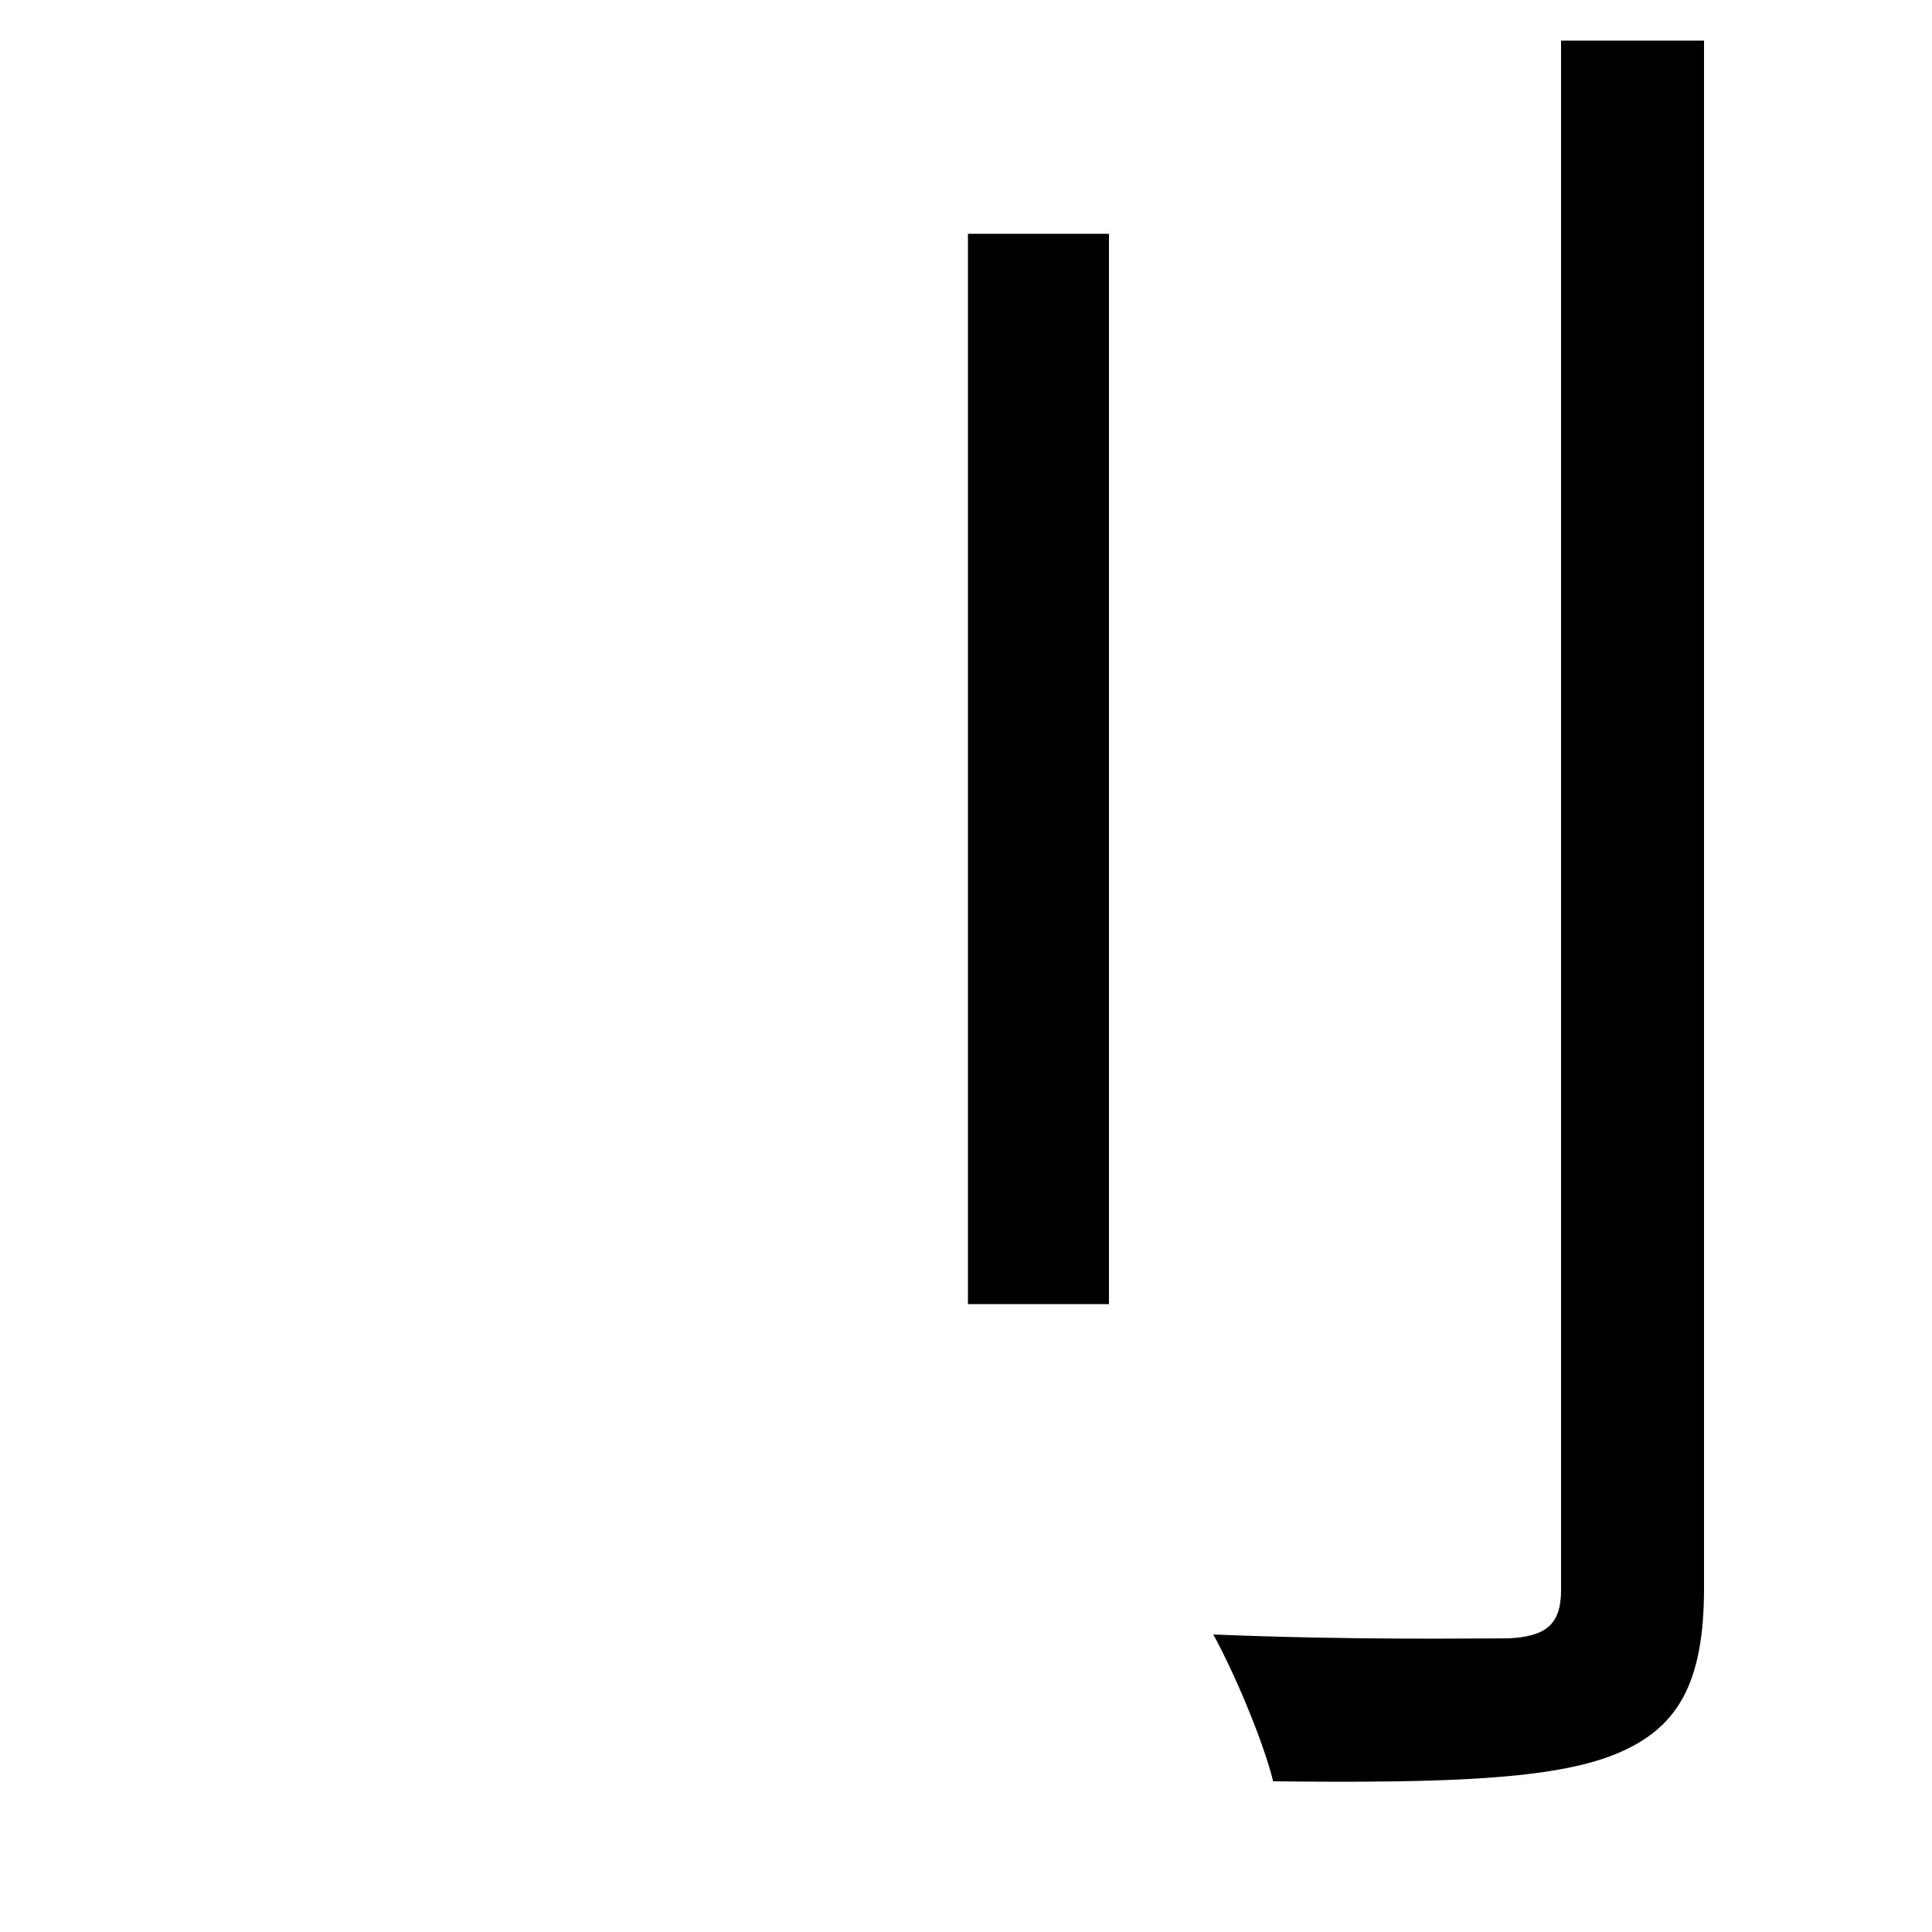 <svg xmlns="http://www.w3.org/2000/svg"
    viewBox="0 0 1000 1000">
  <!--
© 2014-2021 Adobe (http://www.adobe.com/).
Noto is a trademark of Google Inc.
This Font Software is licensed under the SIL Open Font License, Version 1.1. This Font Software is distributed on an "AS IS" BASIS, WITHOUT WARRANTIES OR CONDITIONS OF ANY KIND, either express or implied. See the SIL Open Font License for the specific language, permissions and limitations governing your use of this Font Software.
http://scripts.sil.org/OFL
  -->
<path d="M501 121L501 675 574 675 574 121ZM808 21L808 823C808 841 800 847 781 848 762 848 700 849 628 846 640 868 654 902 659 922 749 923 804 921 836 908 868 895 882 872 882 822L882 21Z"/>
</svg>